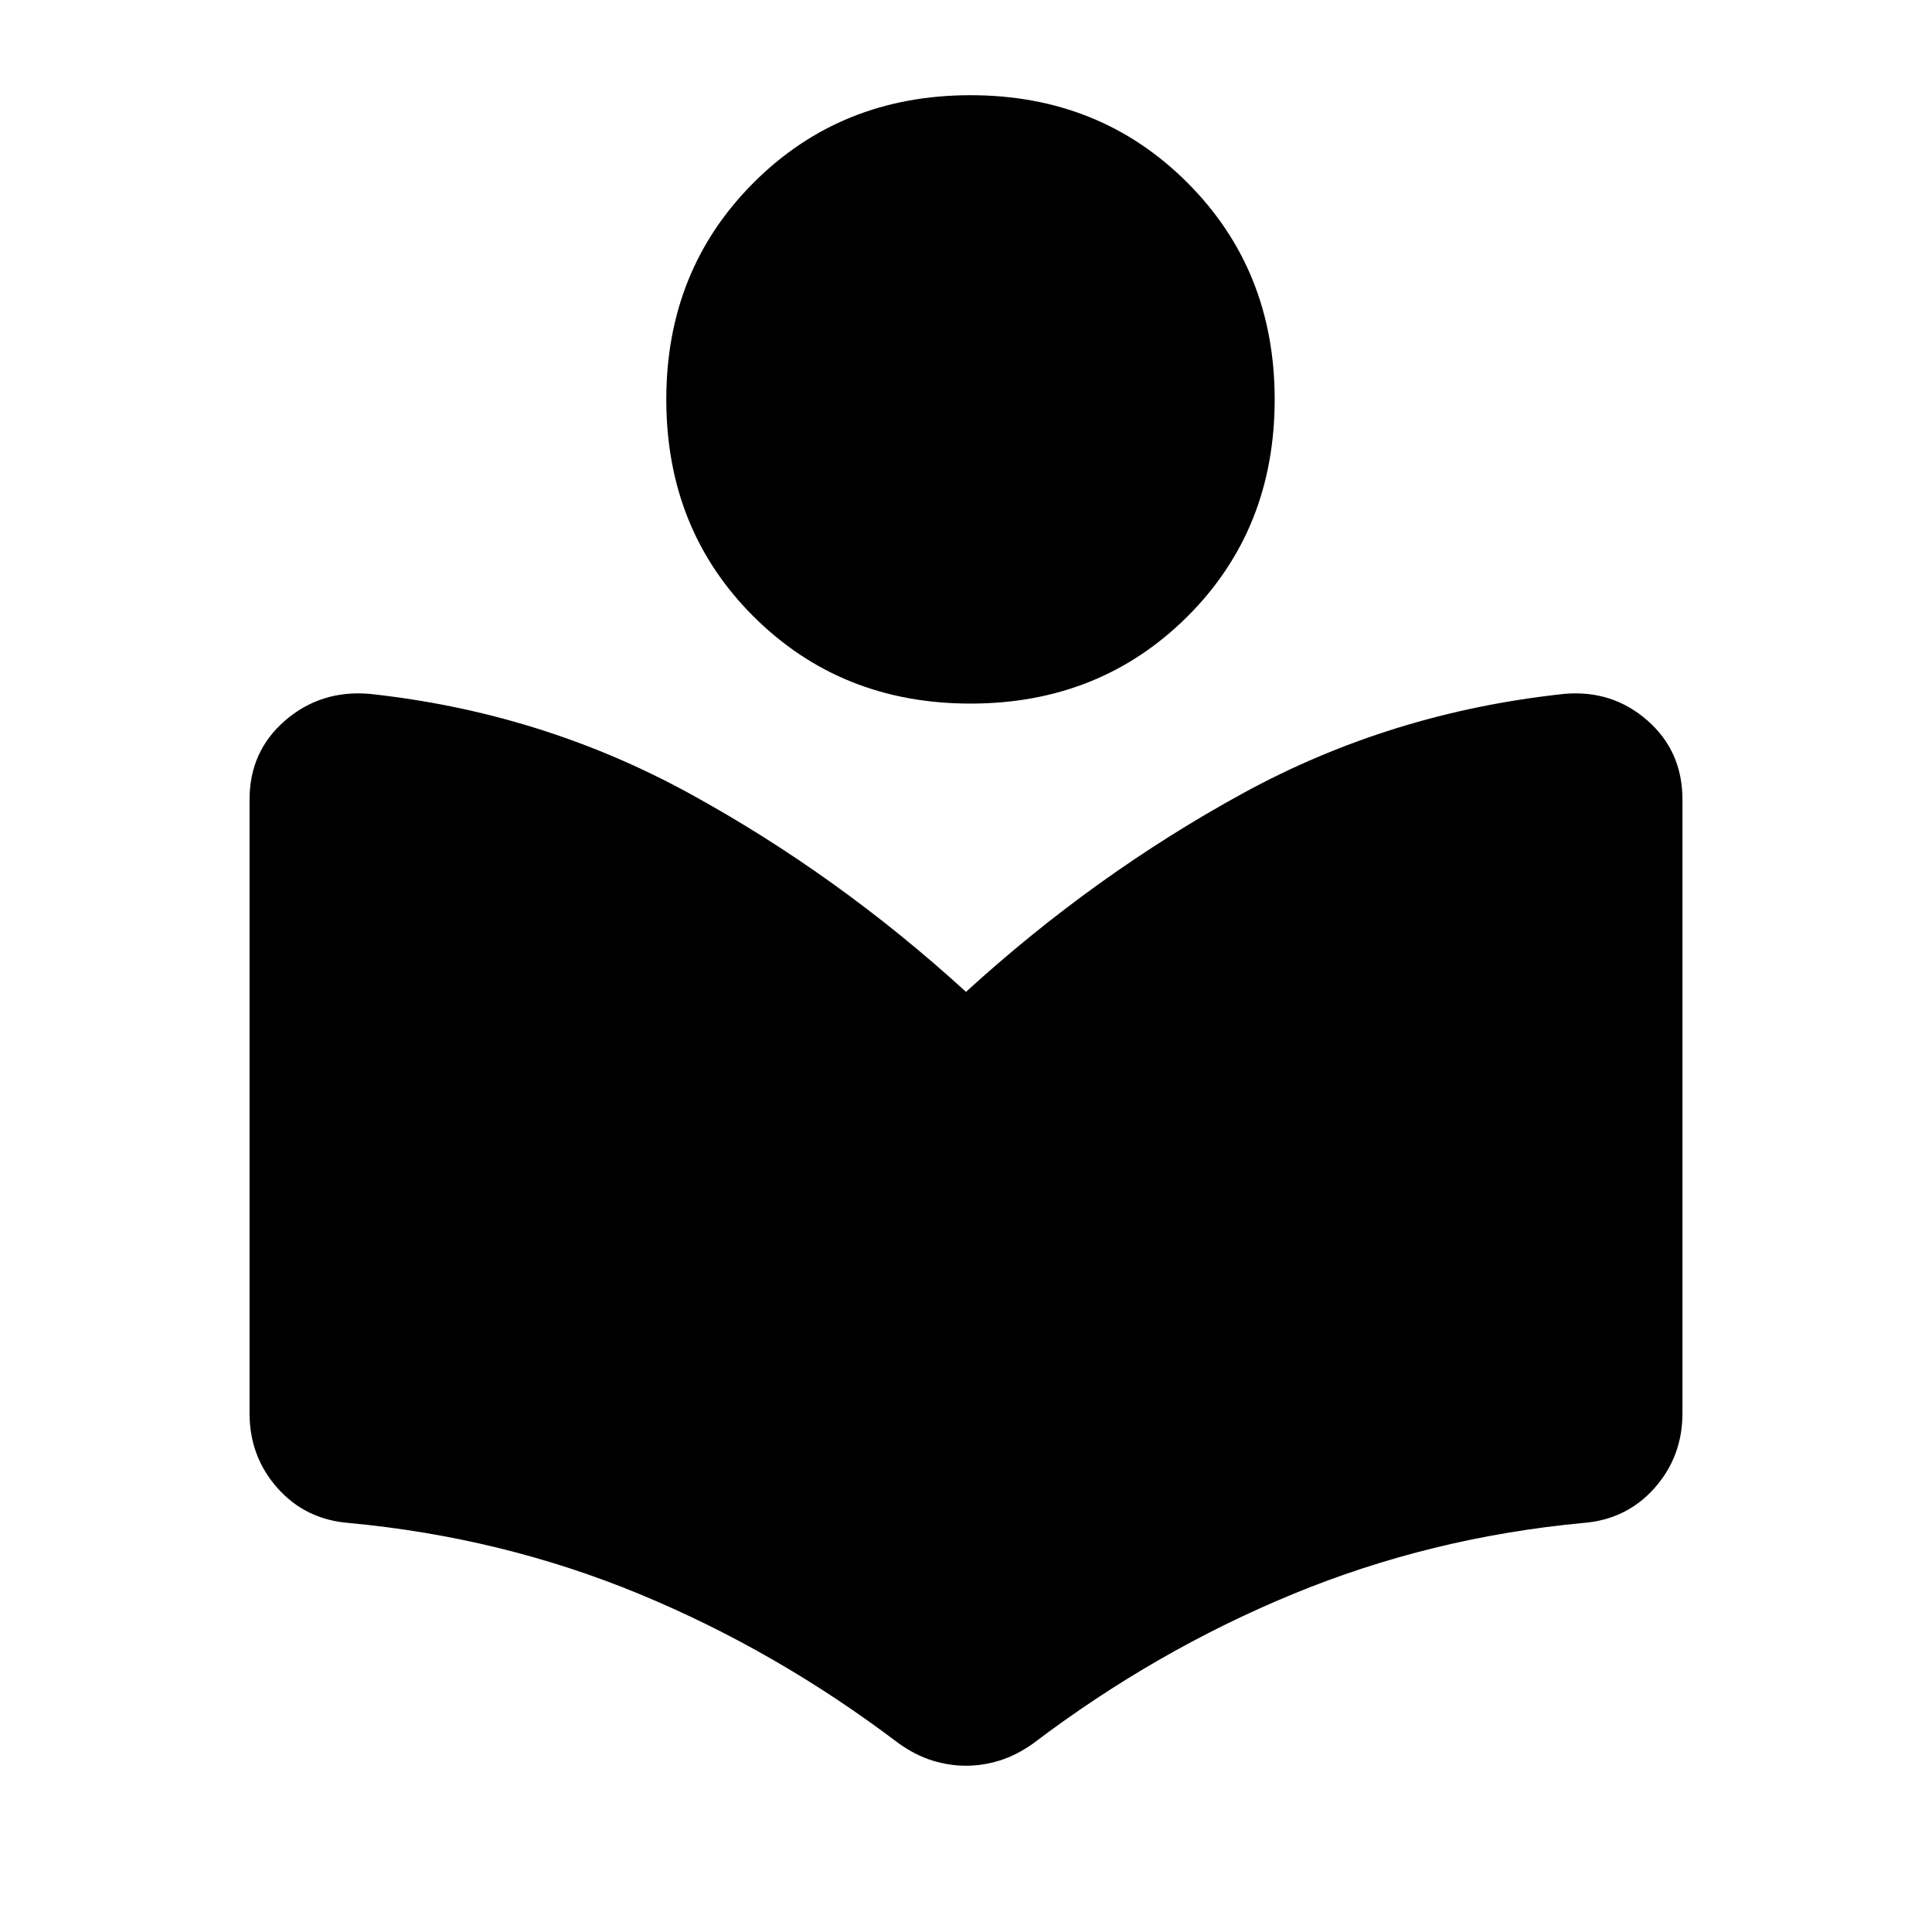 <svg xmlns="http://www.w3.org/2000/svg" height="48" viewBox="0 -960 960 960" width="48"><path d="M124-257.77v-304.92q0-24.02 17.68-39.28 17.67-15.26 41.86-13.26 85.31 9.15 158.96 49.46T480-467.15q63.85-58.31 137.5-98.62t159.96-49.46q23.78-2 41.16 13.26Q836-586.71 836-562.69v304.92q0 21.62-13.96 37.27-13.96 15.65-35.58 17.27-75.77 7.15-144.06 35.33-68.3 28.17-129.02 74.21-8.23 5.84-16.57 8.46-8.35 2.61-16.81 2.61-8.46 0-16.81-2.61-8.34-2.62-16.57-8.46-60.72-46.04-128.82-74.21-68.11-28.18-144.26-35.33-21.62-1.62-35.58-17.27Q124-236.15 124-257.77Zm358.23-352.62q-64.31 0-107.73-43.22-43.42-43.23-43.42-107.93 0-64.31 43.42-107.73t107.73-43.42q64.31 0 107.73 43.42t43.42 107.73q0 64.7-43.42 107.93-43.42 43.22-107.73 43.22Z"/></svg>